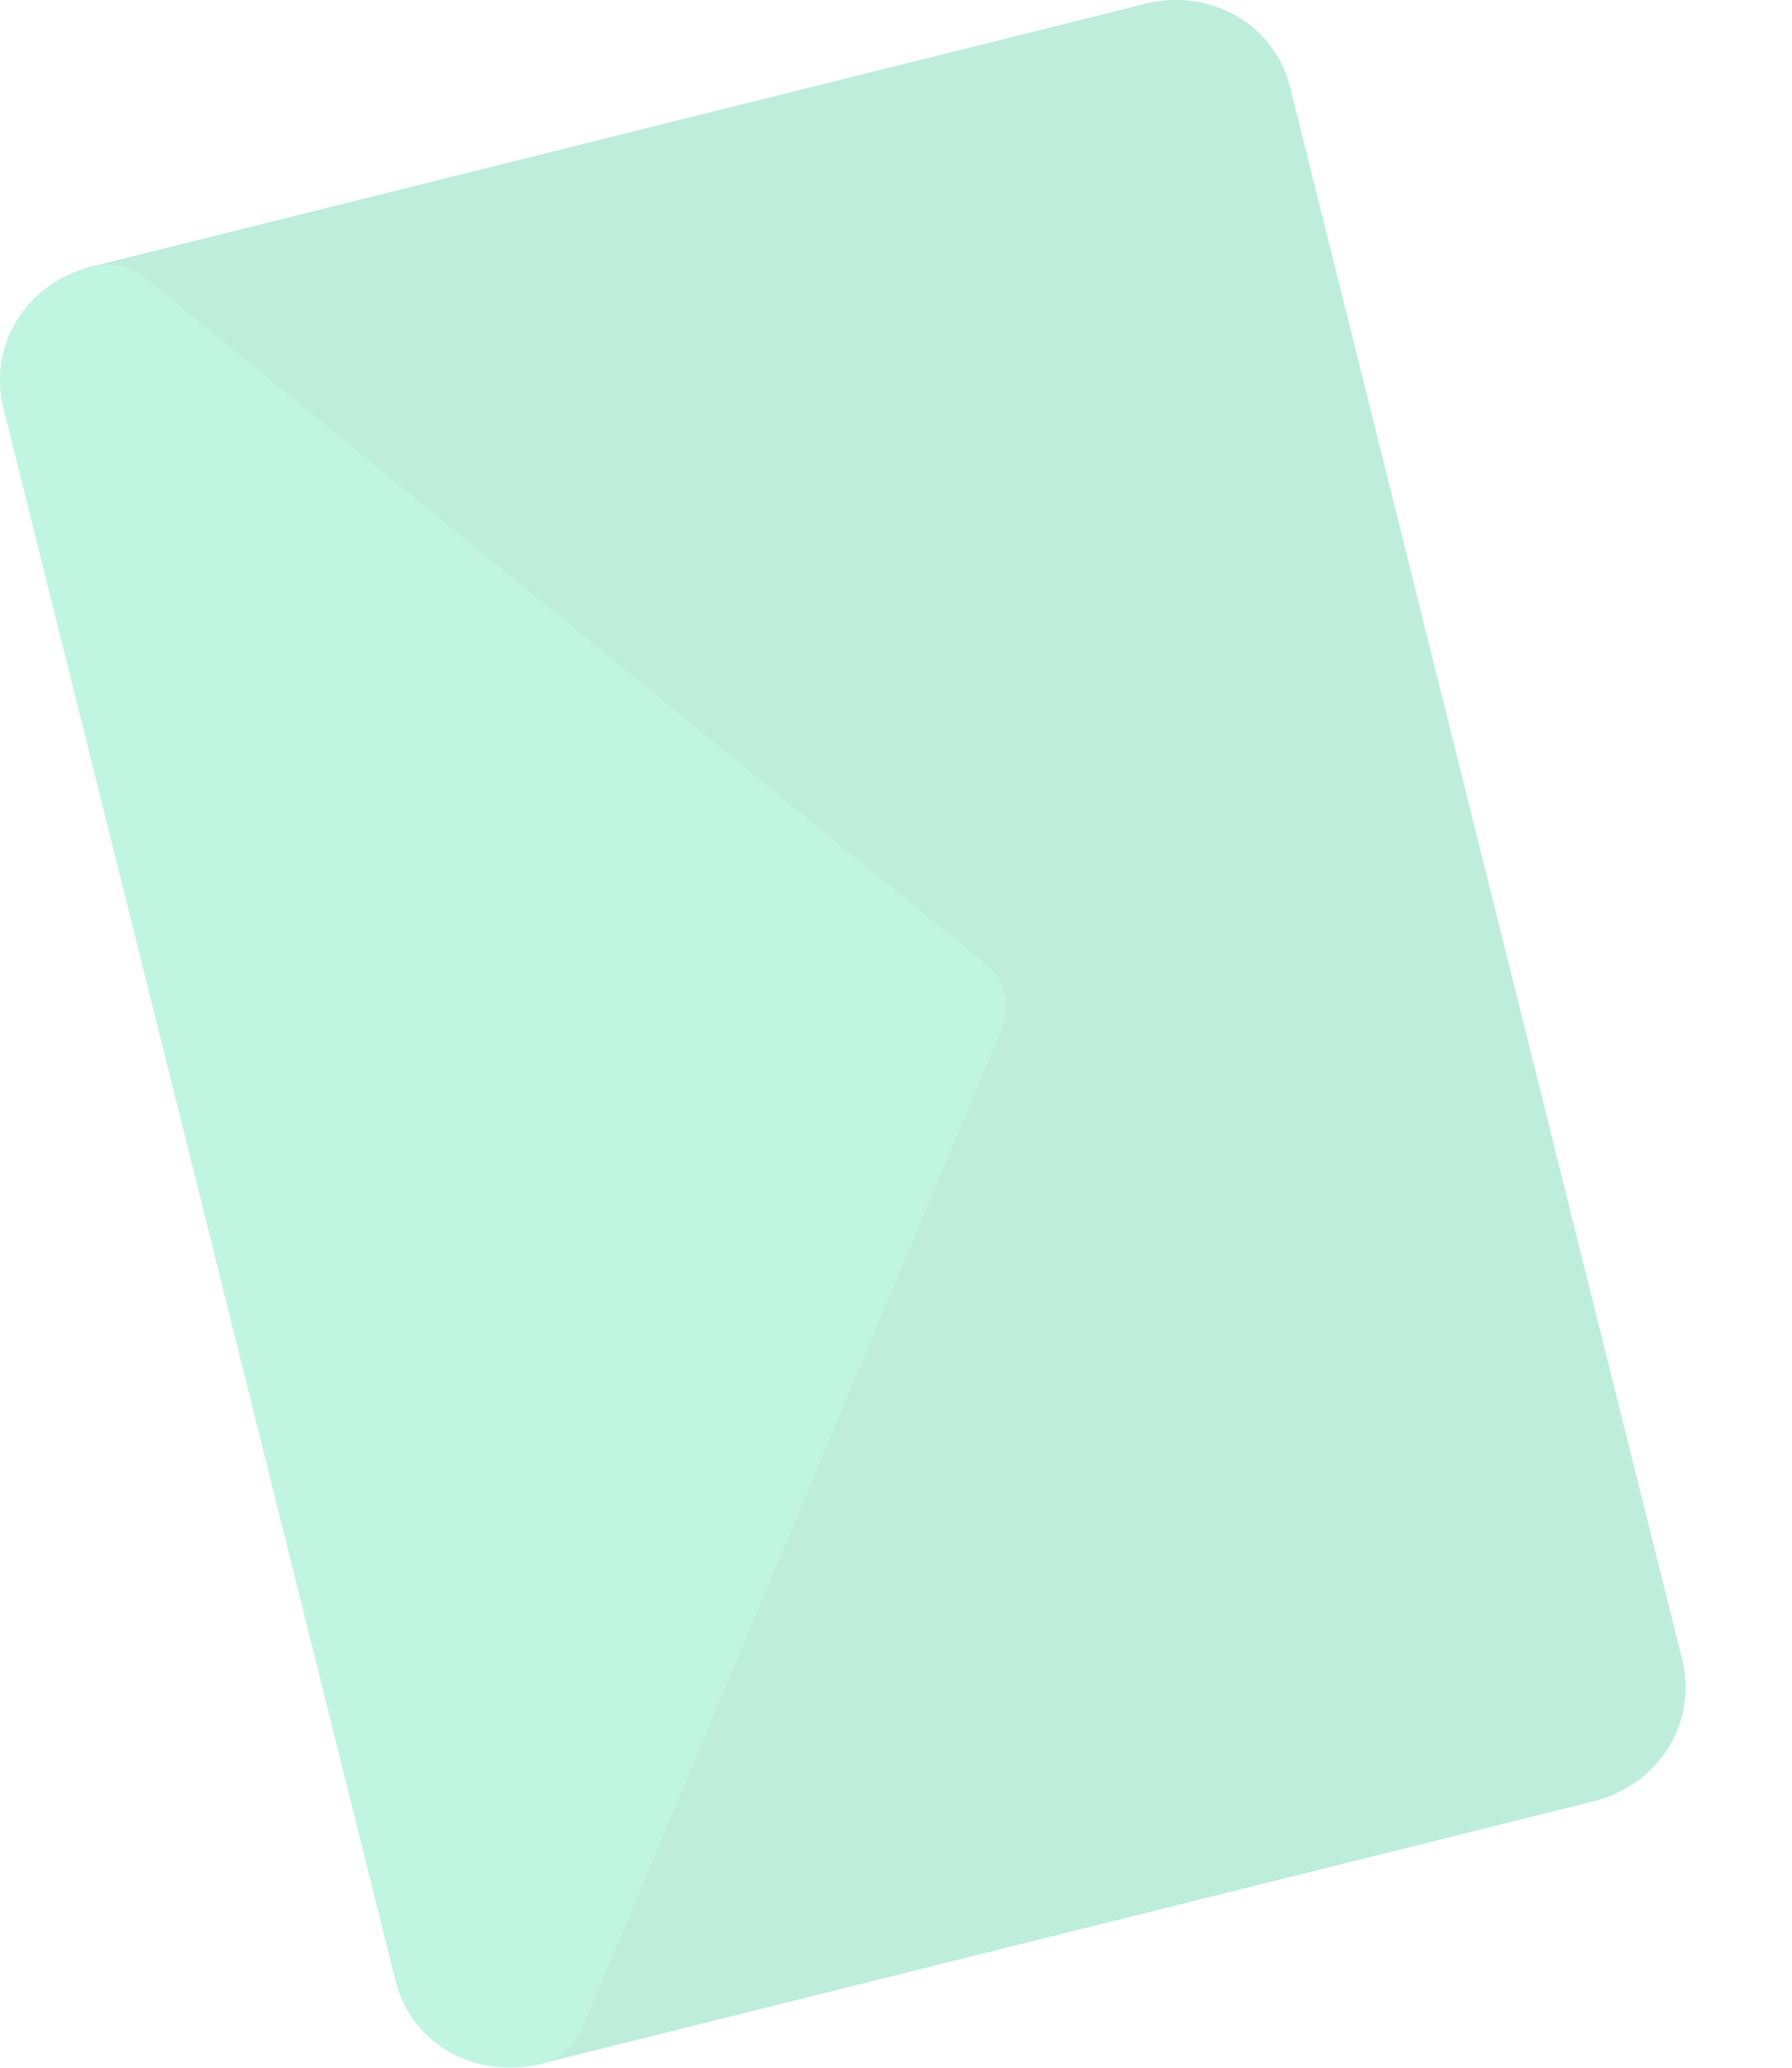 <svg width="13" height="15" viewBox="0 0 13 15" fill="none" xmlns="http://www.w3.org/2000/svg">
<g opacity="0.3">
<path d="M9.358 0.631L12.203 12.041C12.315 12.491 12.026 12.951 11.558 13.068L3.922 14.972C3.453 15.088 2.982 14.818 2.87 14.368L0.025 2.958C-0.087 2.508 0.202 2.048 0.67 1.932L8.306 0.028C8.775 -0.089 9.246 0.181 9.358 0.631Z" fill="#24C387"/>
<path d="M9.358 0.632L12.203 12.042C12.316 12.499 12.033 12.95 11.557 13.068C11.422 13.102 11.28 13.072 11.174 12.987L5.408 7.933C5.335 7.875 5.286 7.797 5.265 7.712C5.244 7.627 5.25 7.536 5.287 7.45L8.006 0.28C8.059 0.156 8.171 0.062 8.306 0.028C8.782 -0.09 9.244 0.175 9.358 0.632Z" fill="#24C387"/>
<path d="M0.025 2.958L2.87 14.368C2.984 14.825 3.446 15.09 3.922 14.972C4.057 14.938 4.168 14.844 4.222 14.72L7.268 7.465C7.339 7.297 7.291 7.105 7.149 6.99L1.054 2.014C0.948 1.928 0.805 1.898 0.67 1.932C0.194 2.05 -0.089 2.501 0.025 2.958Z" fill="#28DF99"/>
</g>
</svg>
